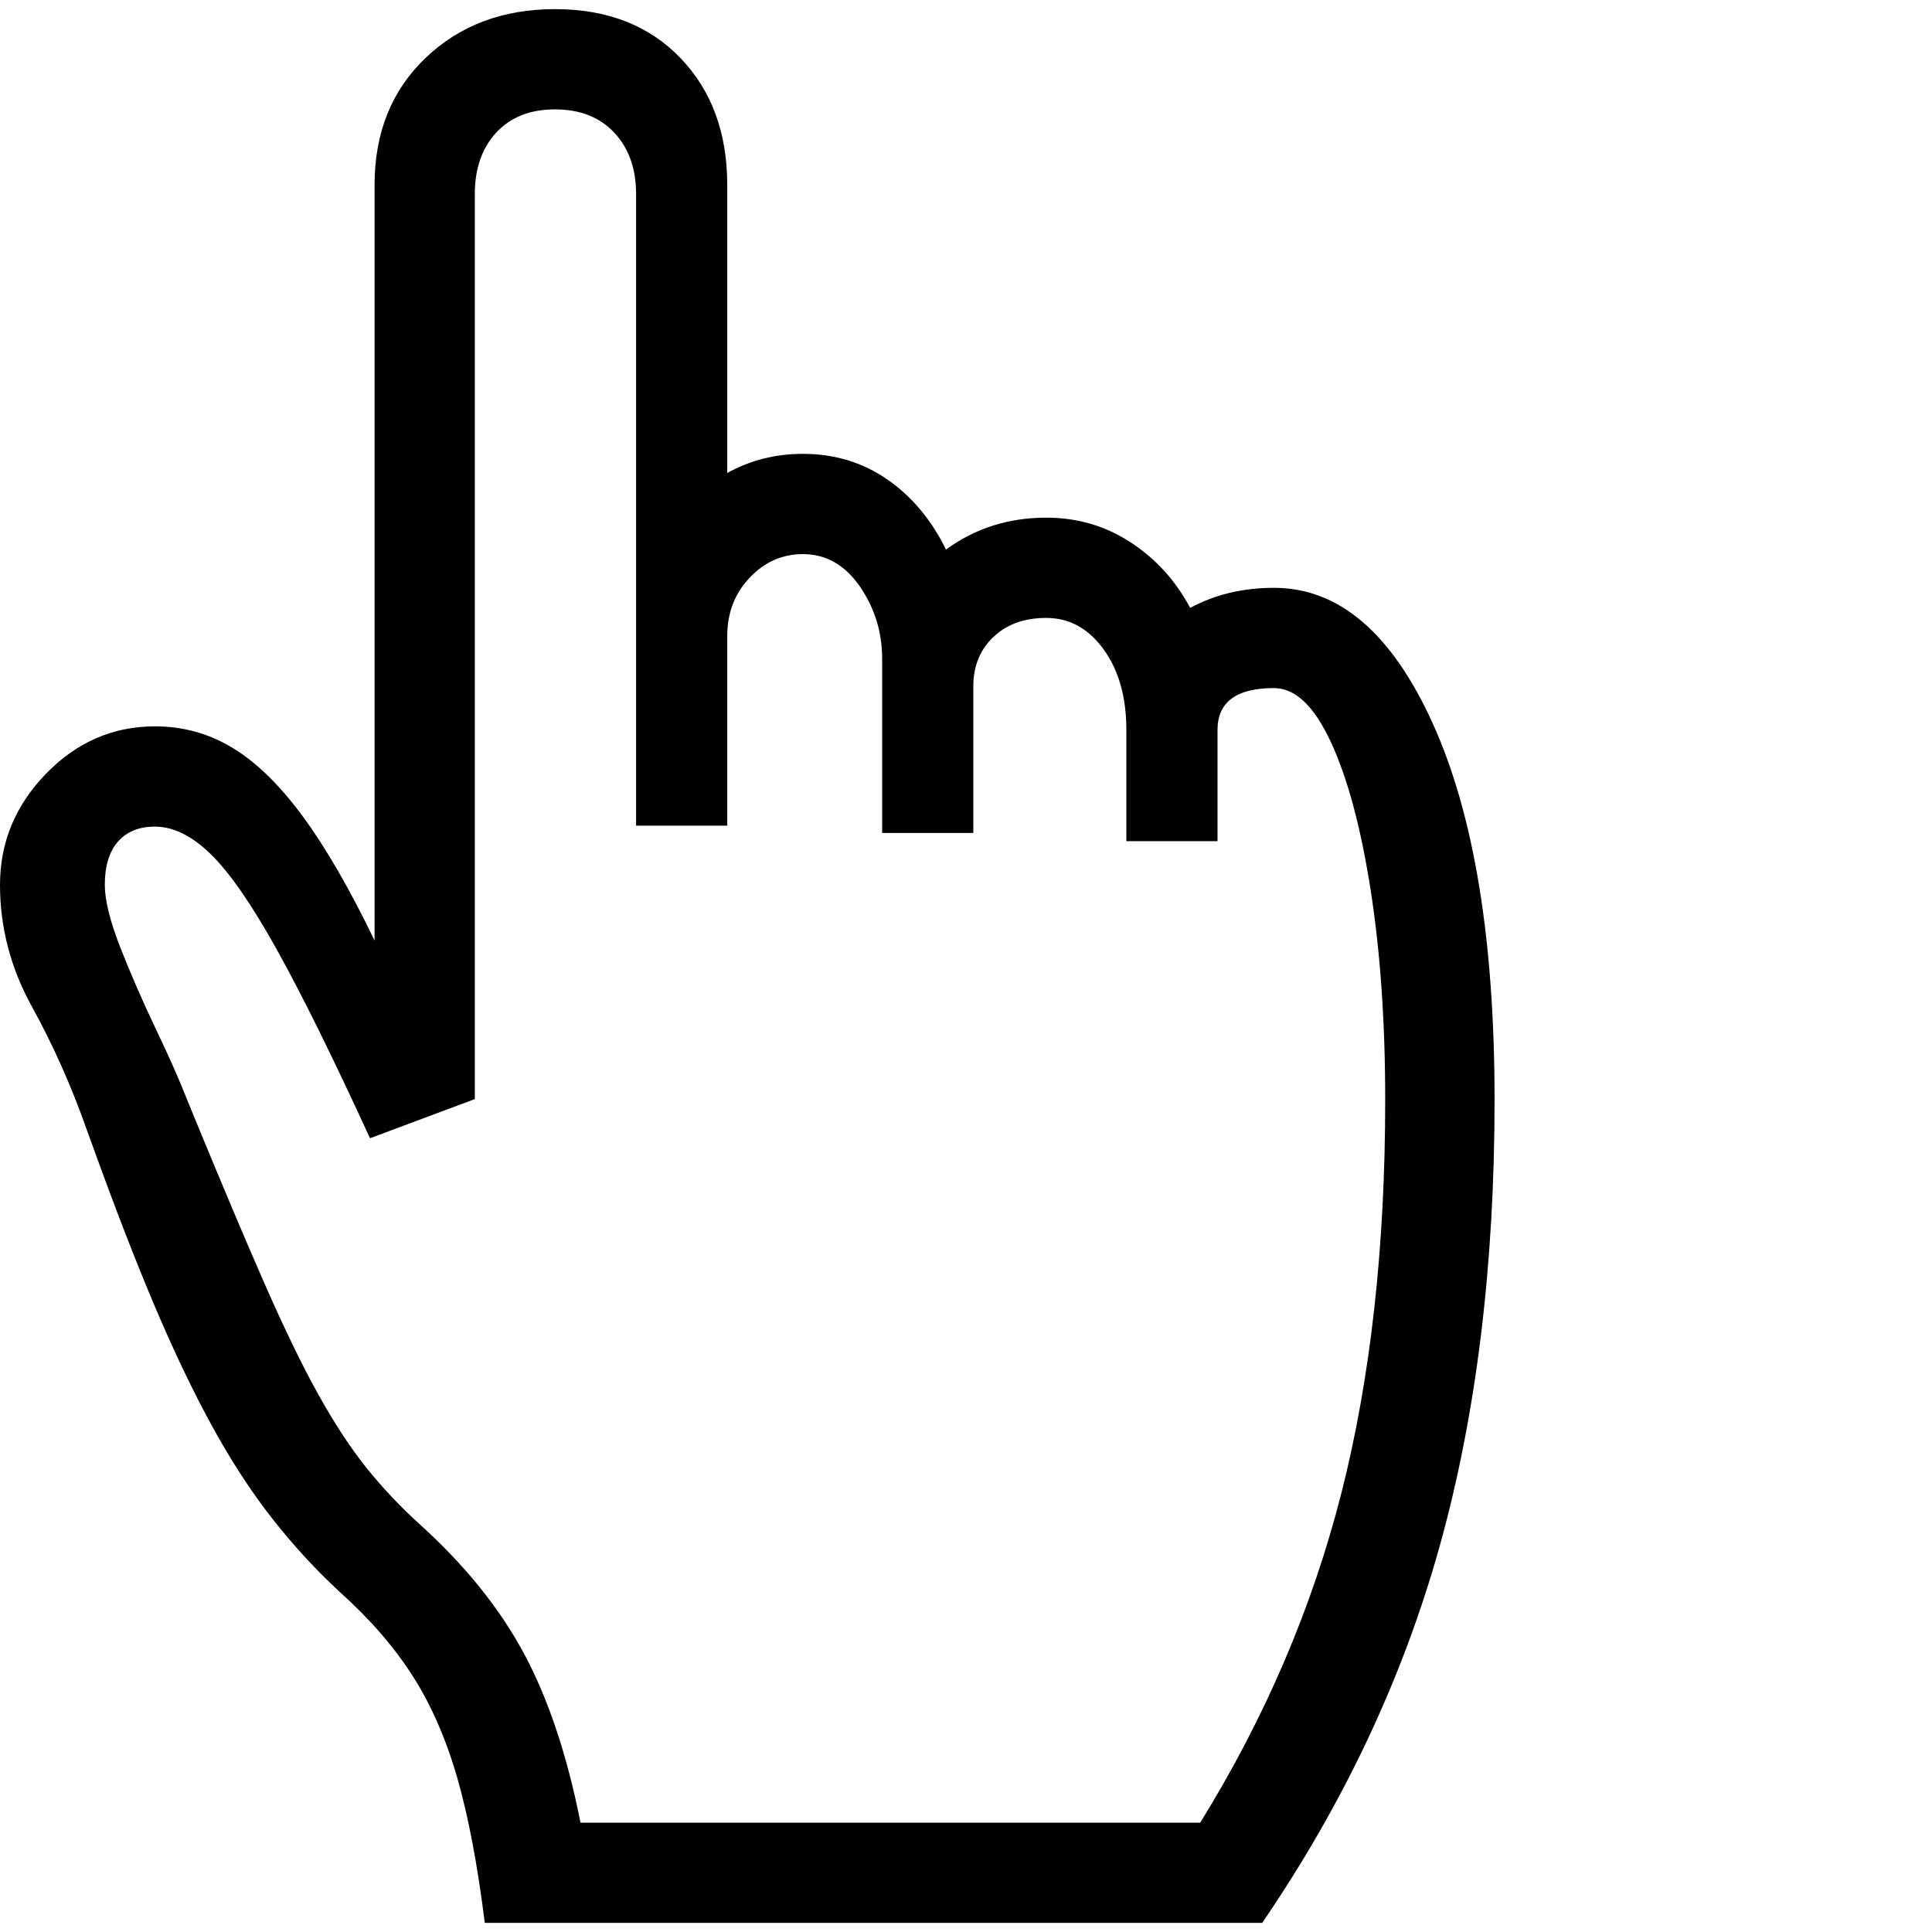 <svg version="1.1" xmlns="http://www.w3.org/2000/svg" width="256" height="256" viewBox="0 0 33.125 32.812">
  <defs>
    <style type="text/css" id="current-color-scheme">.ColorScheme-Highlight { color:#000000; }</style>
  </defs><path class="ColorScheme-Highlight" fill="currentColor" d="M8.312 32.812 C8.187 31.812 8.029 30.979 7.836 30.312 C7.643 29.646 7.388 29.065 7.07 28.57 C6.753 28.076 6.339 27.599 5.828 27.141 C5.411 26.755 5.023 26.333 4.664 25.875 C4.305 25.417 3.961 24.888 3.633 24.289 C3.305 23.69 2.977 23.003 2.648 22.227 C2.32 21.451 1.974 20.557 1.609 19.547 L1.484 19.203 C1.224 18.464 0.911 17.763 0.547 17.102 C0.182 16.44 0 15.745 0 15.016 C0 14.286 0.263 13.651 0.789 13.109 C1.315 12.568 1.937 12.297 2.656 12.297 C3.135 12.297 3.578 12.419 3.984 12.664 C4.391 12.909 4.792 13.299 5.188 13.836 C5.583 14.372 5.995 15.083 6.422 15.969 L6.422 3.016 C6.422 2.12 6.714 1.393 7.297 0.836 C7.88 0.279 8.62 -0 9.516 -0 C10.411 -0 11.128 0.279 11.664 0.836 C12.201 1.393 12.469 2.12 12.469 3.016 L12.469 7.953 C12.865 7.734 13.297 7.625 13.766 7.625 C14.307 7.625 14.789 7.771 15.211 8.062 C15.633 8.354 15.969 8.755 16.219 9.266 C16.719 8.901 17.292 8.719 17.938 8.719 C18.469 8.719 18.951 8.859 19.383 9.141 C19.815 9.422 20.156 9.797 20.406 10.266 C20.833 10.036 21.312 9.922 21.844 9.922 C22.958 9.922 23.867 10.701 24.57 12.258 C25.273 13.815 25.625 15.964 25.625 18.703 C25.625 21.557 25.31 24.112 24.68 26.367 C24.049 28.622 23.036 30.771 21.641 32.812 Z M9.953 31.094 L20.578 31.094 C21.693 29.292 22.5 27.406 23 25.438 C23.5 23.469 23.75 21.224 23.75 18.703 C23.75 17.37 23.667 16.169 23.5 15.102 C23.333 14.034 23.107 13.19 22.82 12.57 C22.534 11.951 22.208 11.641 21.844 11.641 C21.198 11.641 20.875 11.88 20.875 12.359 L20.875 14.266 L19.312 14.266 L19.312 12.359 C19.312 11.797 19.182 11.336 18.922 10.977 C18.661 10.617 18.333 10.438 17.938 10.438 C17.562 10.438 17.26 10.547 17.031 10.766 C16.802 10.984 16.688 11.266 16.688 11.609 L16.688 14.125 L15.125 14.125 L15.125 11.141 C15.125 10.682 14.997 10.268 14.742 9.898 C14.487 9.529 14.161 9.344 13.766 9.344 C13.411 9.344 13.107 9.479 12.852 9.75 C12.596 10.021 12.469 10.354 12.469 10.75 L12.469 14 L10.906 14 L10.906 3.172 C10.906 2.734 10.781 2.383 10.531 2.117 C10.281 1.852 9.943 1.719 9.516 1.719 C9.089 1.719 8.753 1.852 8.508 2.117 C8.263 2.383 8.141 2.734 8.141 3.172 L8.141 18.688 L6.344 19.359 C5.708 17.974 5.174 16.893 4.742 16.117 C4.31 15.341 3.932 14.797 3.609 14.484 C3.286 14.172 2.969 14.016 2.656 14.016 C2.385 14.016 2.174 14.102 2.023 14.273 C1.872 14.445 1.797 14.693 1.797 15.016 C1.797 15.276 1.885 15.633 2.062 16.086 C2.24 16.539 2.44 17 2.664 17.469 C2.888 17.938 3.057 18.318 3.172 18.609 L3.312 18.953 C3.792 20.12 4.201 21.089 4.539 21.859 C4.878 22.63 5.185 23.263 5.461 23.758 C5.737 24.253 6.01 24.669 6.281 25.008 C6.552 25.346 6.859 25.672 7.203 25.984 C7.974 26.682 8.568 27.419 8.984 28.195 C9.401 28.971 9.724 29.937 9.953 31.094 Z M33.125 27.344" /></svg>